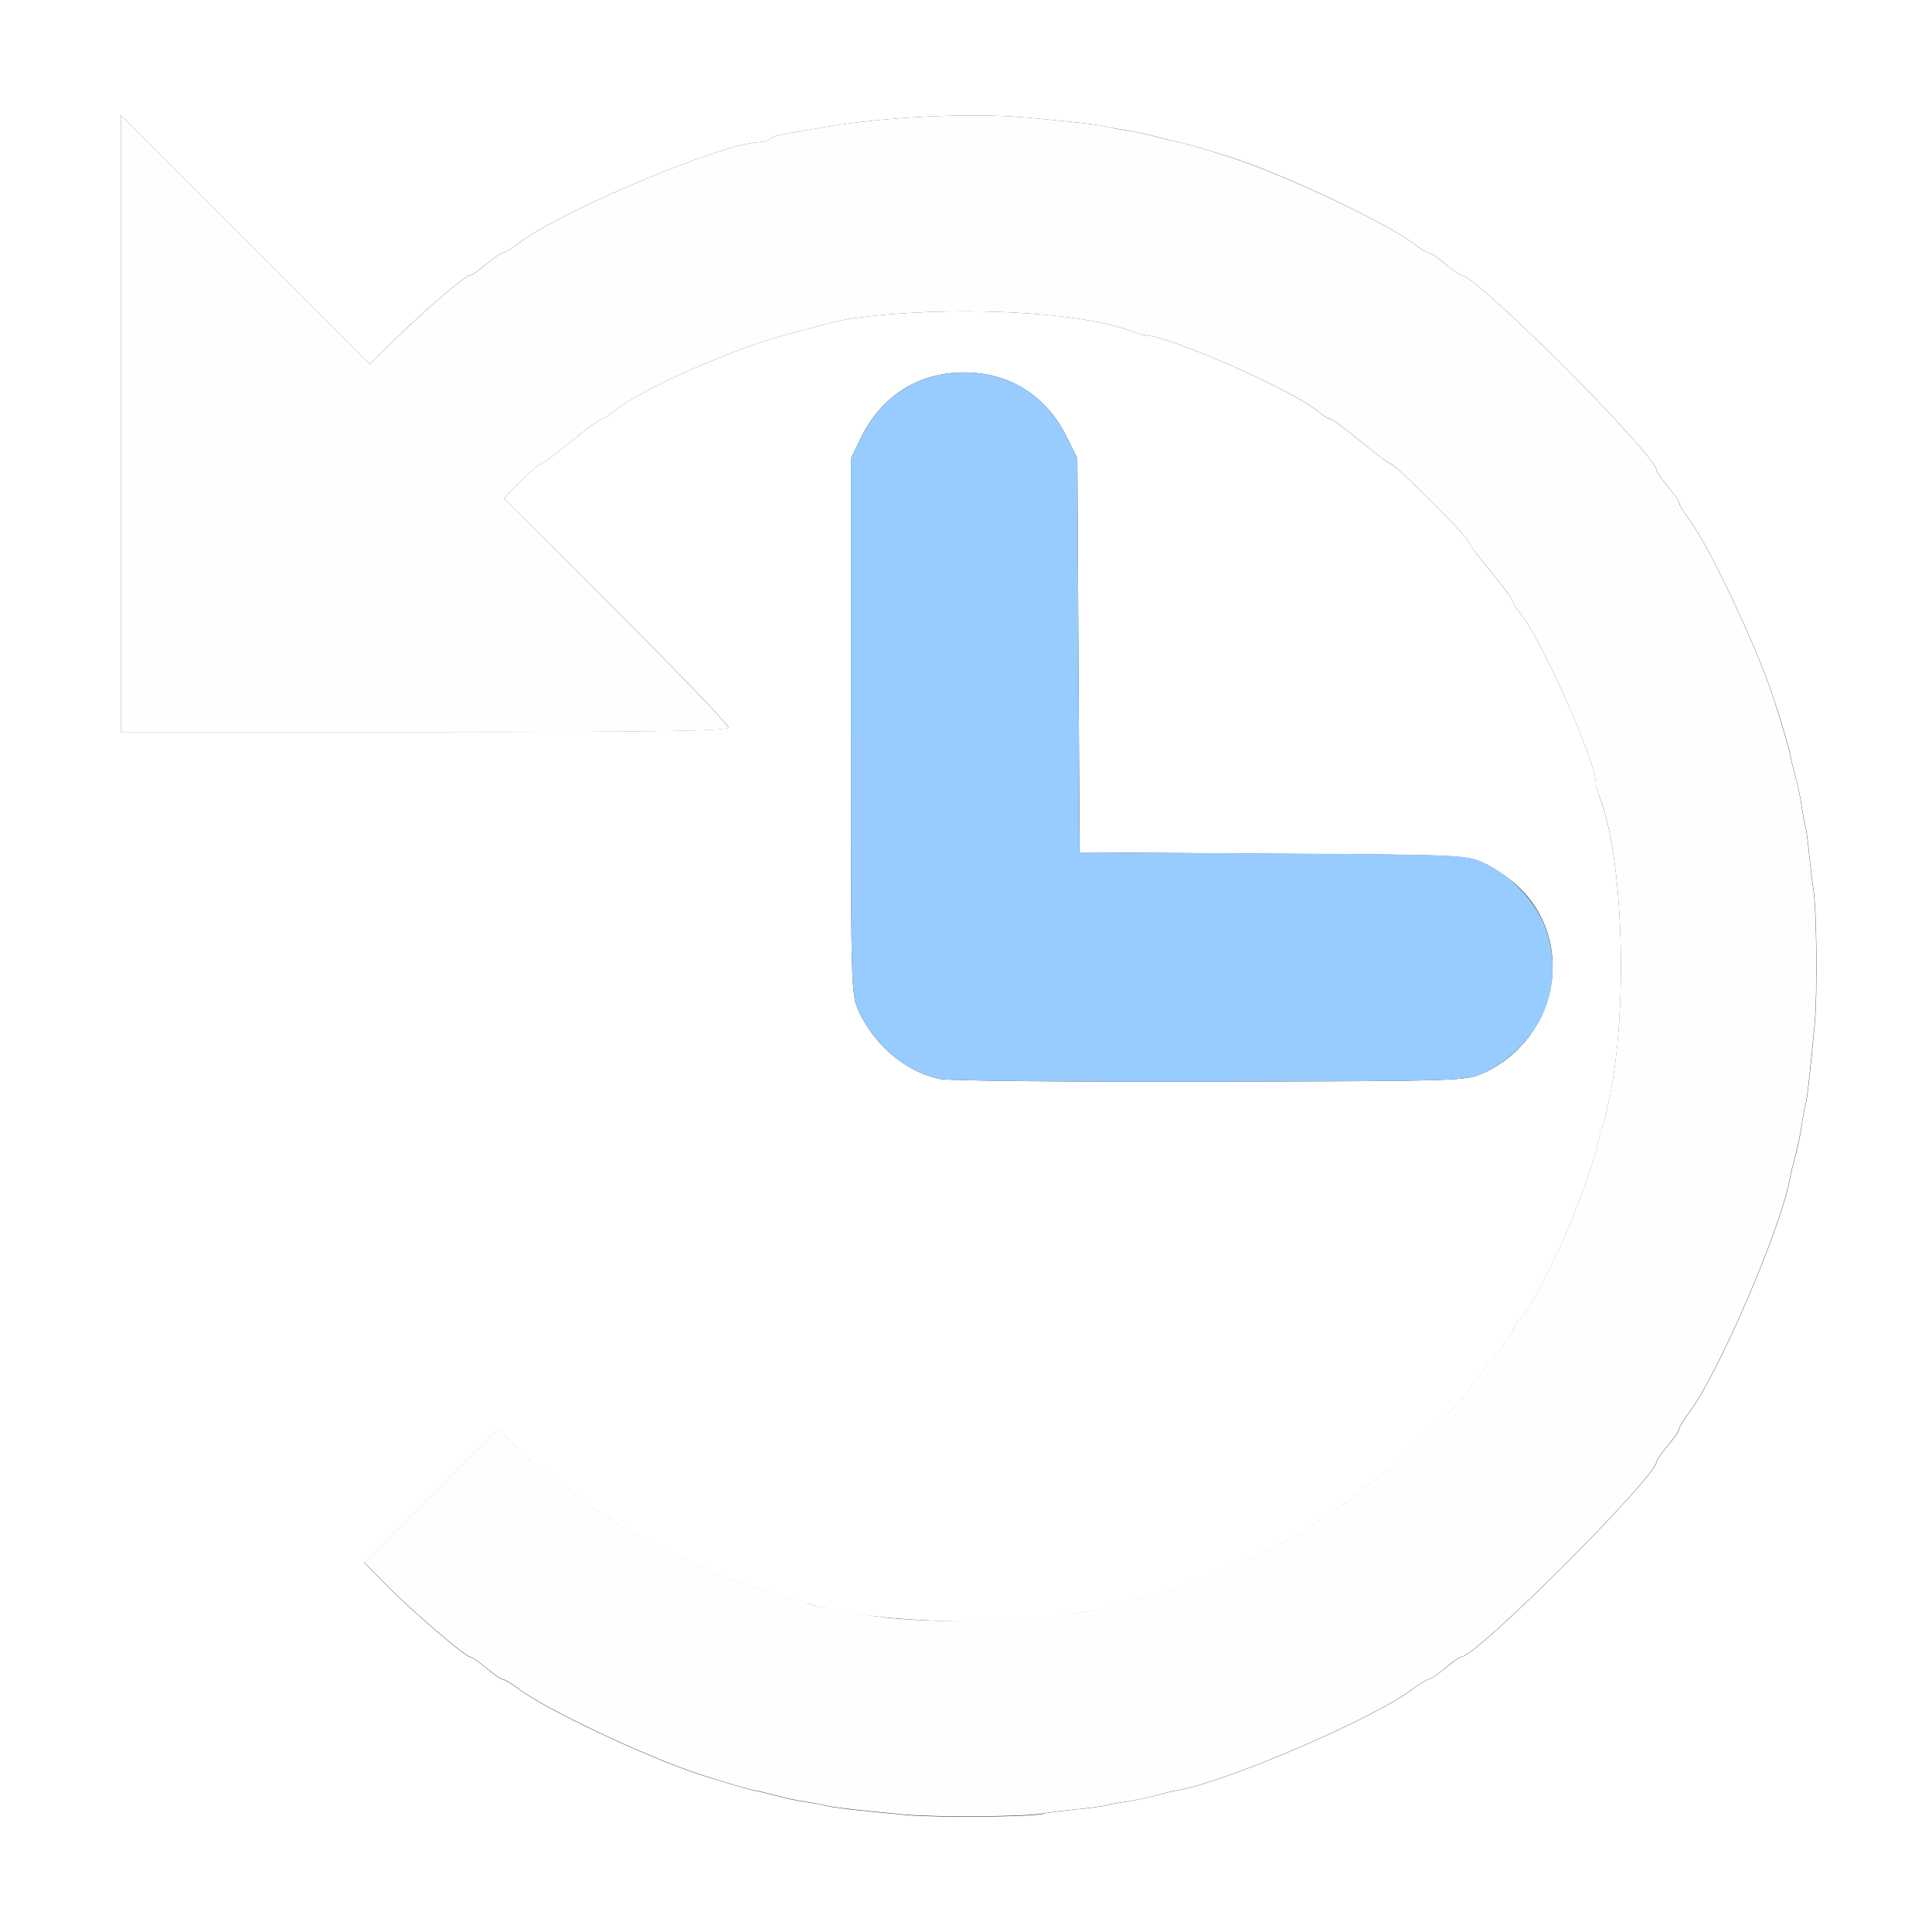 <?xml version="1.0" encoding="UTF-8" standalone="no"?>
<!-- Created with Inkscape (http://www.inkscape.org/) -->

<svg
   xmlns:dc="http://purl.org/dc/elements/1.1/"
   xmlns:cc="http://creativecommons.org/ns#"
   xmlns:rdf="http://www.w3.org/1999/02/22-rdf-syntax-ns#"
   xmlns:svg="http://www.w3.org/2000/svg"
   xmlns="http://www.w3.org/2000/svg"
   xmlns:sodipodi="http://sodipodi.sourceforge.net/DTD/sodipodi-0.dtd"
   xmlns:inkscape="http://www.inkscape.org/namespaces/inkscape"
   version="1.1"
   id="svg2"
   width="16"
   height="16"
   viewBox="0 0 16 16"
   sodipodi:docname="HISTORY_CYCLE_BACK.svg"
   inkscape:version="0.92.4 (5da689c313, 2019-01-14)">
  <rect x="0" y="0" width="16" height="16" fill="#333333" stroke="none"/>
  <defs
     id="defs6" />
  <sodipodi:namedview
     pagecolor="#ffffff"
     bordercolor="#666666"
     borderopacity="1"
     objecttolerance="10"
     gridtolerance="10"
     guidetolerance="10"
     inkscape:pageopacity="0"
     inkscape:pageshadow="2"
     inkscape:window-width="1028"
     inkscape:window-height="698"
     id="namedview4"
     showgrid="false"
     inkscape:zoom="14.75"
     inkscape:cx="-6.8135593"
     inkscape:cy="8"
     inkscape:window-x="0"
     inkscape:window-y="0"
     inkscape:window-maximized="0"
     inkscape:current-layer="svg2" />
  <g
     id="HISTORY_CYCLE_FORWARD">
    <path
       style="fill:#ffffff;stroke-width:0.031"
       d="M 0,8 V 0 h 8 8 v 8 8 H 8 0 Z m 8.641,7.019 c 0.052,-0.009 0.178,-0.025 0.281,-0.035 0.103,-0.01 0.209,-0.024 0.234,-0.031 0.026,-0.007 0.103,-0.022 0.172,-0.032 0.069,-0.01 0.181,-0.034 0.25,-0.052 0.069,-0.019 0.146,-0.038 0.172,-0.042 0.401,-0.066 1.632,-0.595 1.954,-0.841 0.057,-0.044 0.116,-0.079 0.131,-0.079 0.015,0 0.075,-0.042 0.135,-0.092 0.06,-0.051 0.12,-0.093 0.135,-0.094 0.129,-0.006 1.609,-1.487 1.615,-1.615 7e-4,-0.015 0.043,-0.075 0.094,-0.135 0.051,-0.06 0.092,-0.12 0.092,-0.135 0,-0.015 0.036,-0.074 0.079,-0.131 0.246,-0.322 0.775,-1.553 0.841,-1.954 0.004,-0.026 0.023,-0.103 0.042,-0.172 0.019,-0.069 0.042,-0.181 0.052,-0.25 0.01,-0.069 0.024,-0.146 0.032,-0.172 0.014,-0.05 0.039,-0.264 0.077,-0.672 0.024,-0.257 0.017,-0.958 -0.011,-1.125 -0.009,-0.052 -0.024,-0.178 -0.034,-0.281 -0.01,-0.103 -0.024,-0.209 -0.031,-0.234 -0.007,-0.026 -0.022,-0.103 -0.032,-0.172 -0.01,-0.069 -0.034,-0.181 -0.053,-0.25 -0.019,-0.069 -0.036,-0.139 -0.038,-0.156 -0.005,-0.044 -0.074,-0.281 -0.141,-0.484 -0.141,-0.431 -0.537,-1.268 -0.703,-1.486 -0.044,-0.057 -0.079,-0.116 -0.079,-0.131 0,-0.015 -0.042,-0.075 -0.092,-0.135 C 13.763,3.971 13.721,3.91 13.72,3.895 13.714,3.766 12.233,2.286 12.105,2.28 12.09,2.279 12.029,2.237 11.97,2.186 11.91,2.135 11.85,2.094 11.835,2.094 c -0.015,0 -0.074,-0.036 -0.131,-0.079 C 11.487,1.849 10.65,1.452 10.219,1.311 10.016,1.245 9.778,1.176 9.734,1.171 9.717,1.169 9.647,1.151 9.578,1.132 9.509,1.113 9.397,1.09 9.328,1.079 9.259,1.069 9.182,1.055 9.156,1.048 9.105,1.033 8.867,1.006 8.496,0.973 8.049,0.933 7.36,0.965 6.844,1.05 6.766,1.063 6.696,1.075 6.688,1.077 6.679,1.079 6.605,1.092 6.523,1.105 6.442,1.118 6.375,1.139 6.375,1.152 c 0,0.013 -0.039,0.024 -0.086,0.025 -0.31,0.009 -1.639,0.567 -1.993,0.837 -0.057,0.044 -0.116,0.079 -0.131,0.079 -0.015,0 -0.075,0.042 -0.135,0.092 -0.06,0.051 -0.121,0.093 -0.136,0.094 -0.041,0.002 -0.344,0.259 -0.605,0.514 L 3.062,3.015 2.031,1.984 1,0.953 V 3.508 6.062 h 2.516 c 1.985,0 2.516,-0.008 2.516,-0.039 0,-0.021 -0.418,-0.457 -0.929,-0.968 L 4.173,4.126 4.312,3.985 C 4.388,3.907 4.462,3.844 4.476,3.844 c 0.014,0 0.128,-0.084 0.254,-0.188 0.126,-0.103 0.24,-0.188 0.255,-0.188 0.015,0 0.049,-0.02 0.076,-0.044 C 5.266,3.243 6.067,2.884 6.531,2.767 6.557,2.76 6.662,2.732 6.766,2.704 6.869,2.675 6.988,2.647 7.031,2.641 c 0.799,-0.115 1.898,-0.067 2.344,0.103 0.043,0.016 0.084,0.03 0.093,0.03 0.221,0.006 1.264,0.468 1.471,0.651 0.027,0.024 0.061,0.044 0.076,0.044 0.015,0 0.129,0.084 0.255,0.188 0.126,0.103 0.239,0.188 0.252,0.188 0.031,0 0.634,0.601 0.634,0.633 0,0.013 0.084,0.127 0.188,0.253 0.103,0.126 0.188,0.24 0.188,0.255 0,0.015 0.02,0.049 0.044,0.076 0.18,0.203 0.655,1.271 0.641,1.44 -7.12e-4,0.009 0.015,0.057 0.034,0.109 0.194,0.509 0.232,1.754 0.077,2.49 -0.026,0.121 -0.053,0.231 -0.06,0.243 -0.007,0.012 -0.021,0.056 -0.03,0.098 -0.086,0.41 -0.472,1.286 -0.662,1.5 -0.024,0.027 -0.044,0.061 -0.044,0.076 0,0.015 -0.084,0.129 -0.188,0.255 -0.103,0.126 -0.188,0.239 -0.188,0.252 0,0.031 -0.601,0.634 -0.633,0.634 -0.013,0 -0.127,0.084 -0.253,0.188 -0.126,0.103 -0.24,0.188 -0.255,0.188 -0.015,0 -0.049,0.02 -0.076,0.044 -0.215,0.19 -1.09,0.577 -1.5,0.662 -0.042,0.009 -0.086,0.022 -0.098,0.03 -0.046,0.029 -0.473,0.107 -0.707,0.131 -0.538,0.053 -1.289,0.023 -1.733,-0.071 -0.121,-0.026 -0.231,-0.053 -0.243,-0.06 -0.012,-0.007 -0.056,-0.021 -0.098,-0.03 -0.41,-0.086 -1.286,-0.472 -1.5,-0.662 -0.027,-0.024 -0.061,-0.044 -0.076,-0.044 -0.015,0 -0.129,-0.084 -0.255,-0.188 -0.126,-0.103 -0.239,-0.188 -0.251,-0.188 -0.013,0 -0.097,-0.074 -0.188,-0.163 l -0.166,-0.163 -0.554,0.554 -0.554,0.554 0.187,0.19 c 0.208,0.212 0.65,0.591 0.692,0.593 0.015,7e-4 0.075,0.043 0.135,0.094 0.06,0.051 0.12,0.092 0.135,0.092 0.015,0 0.074,0.036 0.131,0.079 0.217,0.166 1.055,0.562 1.486,0.703 0.203,0.066 0.44,0.135 0.484,0.141 0.017,0.002 0.087,0.019 0.156,0.038 0.069,0.019 0.181,0.043 0.25,0.053 0.069,0.01 0.146,0.024 0.172,0.032 0.051,0.014 0.29,0.042 0.656,0.075 0.256,0.023 0.991,0.018 1.141,-0.009 z m 3.644,-6.132 c 0.629,-0.291 0.772,-1.108 0.273,-1.559 -0.07,-0.064 -0.193,-0.146 -0.273,-0.182 -0.141,-0.065 -0.186,-0.067 -1.744,-0.076 L 8.941,7.059 8.931,5.428 8.922,3.797 8.835,3.62 C 8.666,3.277 8.36,3.084 7.984,3.084 c -0.376,0 -0.682,0.193 -0.851,0.536 L 7.047,3.797 v 2.219 c 0,2.19 8.531e-4,2.221 0.066,2.361 0.132,0.285 0.395,0.503 0.673,0.559 0.075,0.015 1.085,0.025 2.245,0.022 2.083,-0.005 2.111,-0.006 2.254,-0.072 z"
       id="path823"
       inkscape:connector-curvature="0" />
    <path
       style="fill:#fefefe;stroke-width:0.031"
       d="m 7.5,15.028 c -0.366,-0.034 -0.605,-0.061 -0.656,-0.075 -0.026,-0.007 -0.103,-0.022 -0.172,-0.032 -0.069,-0.01 -0.181,-0.034 -0.25,-0.053 -0.069,-0.019 -0.139,-0.036 -0.156,-0.038 -0.044,-0.005 -0.281,-0.074 -0.484,-0.141 -0.431,-0.141 -1.268,-0.537 -1.486,-0.703 -0.057,-0.044 -0.116,-0.079 -0.131,-0.079 -0.015,0 -0.075,-0.042 -0.135,-0.092 -0.06,-0.051 -0.12,-0.093 -0.135,-0.094 -0.041,-0.002 -0.484,-0.381 -0.692,-0.593 l -0.187,-0.19 0.554,-0.554 0.554,-0.554 0.166,0.163 c 0.091,0.09 0.176,0.163 0.188,0.163 0.013,0 0.126,0.084 0.251,0.188 0.126,0.103 0.24,0.188 0.255,0.188 0.015,0 0.049,0.02 0.076,0.044 0.215,0.19 1.09,0.577 1.5,0.662 0.042,0.009 0.086,0.022 0.098,0.03 0.046,0.029 0.473,0.107 0.707,0.131 0.538,0.053 1.289,0.023 1.733,-0.071 0.121,-0.026 0.231,-0.053 0.243,-0.06 0.012,-0.007 0.056,-0.021 0.098,-0.03 0.41,-0.086 1.286,-0.472 1.5,-0.662 0.027,-0.024 0.061,-0.044 0.076,-0.044 0.015,0 0.129,-0.084 0.255,-0.188 0.126,-0.103 0.239,-0.188 0.253,-0.188 0.031,0 0.633,-0.603 0.633,-0.634 0,-0.013 0.084,-0.126 0.188,-0.252 0.103,-0.126 0.188,-0.24 0.188,-0.255 0,-0.015 0.02,-0.049 0.044,-0.076 0.19,-0.215 0.577,-1.09 0.662,-1.5 0.009,-0.042 0.022,-0.086 0.03,-0.098 0.007,-0.012 0.035,-0.121 0.06,-0.243 0.155,-0.737 0.116,-1.981 -0.077,-2.49 C 13.23,6.557 13.215,6.509 13.216,6.5 c 0.014,-0.169 -0.461,-1.237 -0.641,-1.44 -0.024,-0.027 -0.044,-0.061 -0.044,-0.076 0,-0.015 -0.084,-0.129 -0.188,-0.255 -0.103,-0.126 -0.188,-0.239 -0.188,-0.253 0,-0.031 -0.603,-0.633 -0.634,-0.633 -0.013,0 -0.126,-0.084 -0.252,-0.188 -0.126,-0.103 -0.24,-0.188 -0.255,-0.188 -0.015,0 -0.049,-0.02 -0.076,-0.044 C 10.733,3.242 9.69,2.78 9.469,2.774 9.46,2.774 9.418,2.761 9.376,2.744 8.929,2.574 7.83,2.526 7.031,2.641 6.988,2.647 6.869,2.675 6.766,2.704 6.662,2.732 6.557,2.76 6.531,2.767 6.067,2.884 5.266,3.243 5.06,3.425 5.033,3.449 4.999,3.469 4.984,3.469 c -0.015,0 -0.129,0.084 -0.255,0.188 -0.126,0.103 -0.24,0.188 -0.254,0.188 -0.014,0 -0.088,0.064 -0.164,0.141 L 4.173,4.126 5.102,5.055 C 5.613,5.567 6.031,6.002 6.031,6.024 c 0,0.031 -0.531,0.039 -2.516,0.039 H 1 V 3.508 0.953 L 2.031,1.984 3.062,3.015 3.289,2.794 C 3.55,2.539 3.853,2.282 3.894,2.28 3.909,2.279 3.971,2.237 4.03,2.186 4.09,2.135 4.15,2.094 4.165,2.094 c 0.015,0 0.074,-0.036 0.131,-0.079 C 4.65,1.744 5.979,1.186 6.289,1.177 6.336,1.176 6.375,1.164 6.375,1.152 c 0,-0.013 0.067,-0.034 0.148,-0.047 0.082,-0.013 0.155,-0.026 0.164,-0.028 0.009,-0.002 0.079,-0.014 0.156,-0.027 0.516,-0.085 1.205,-0.117 1.652,-0.077 0.371,0.033 0.609,0.06 0.66,0.075 0.026,0.007 0.103,0.022 0.172,0.032 0.069,0.01 0.181,0.034 0.25,0.053 0.069,0.019 0.139,0.036 0.156,0.038 0.044,0.005 0.281,0.074 0.484,0.141 0.431,0.141 1.268,0.537 1.486,0.703 0.057,0.044 0.116,0.079 0.131,0.079 0.015,0 0.075,0.042 0.135,0.092 0.06,0.051 0.12,0.093 0.135,0.094 0.129,0.006 1.609,1.486 1.615,1.615 7e-4,0.015 0.043,0.076 0.094,0.135 0.051,0.06 0.092,0.12 0.092,0.135 0,0.015 0.036,0.074 0.079,0.131 0.166,0.217 0.562,1.055 0.703,1.486 0.066,0.203 0.135,0.44 0.141,0.484 0.002,0.017 0.019,0.087 0.038,0.156 0.019,0.069 0.043,0.181 0.053,0.25 0.01,0.069 0.024,0.146 0.032,0.172 0.007,0.026 0.021,0.131 0.031,0.234 0.01,0.103 0.025,0.23 0.034,0.281 0.028,0.167 0.035,0.868 0.011,1.125 -0.038,0.408 -0.063,0.622 -0.077,0.672 -0.007,0.026 -0.022,0.103 -0.032,0.172 -0.01,0.069 -0.034,0.181 -0.052,0.25 -0.019,0.069 -0.038,0.146 -0.042,0.172 -0.066,0.401 -0.595,1.632 -0.841,1.954 -0.044,0.057 -0.079,0.116 -0.079,0.131 0,0.015 -0.042,0.075 -0.092,0.135 -0.051,0.06 -0.093,0.12 -0.094,0.135 -0.006,0.129 -1.486,1.609 -1.615,1.615 -0.015,7e-4 -0.076,0.043 -0.135,0.094 -0.06,0.051 -0.12,0.092 -0.135,0.092 -0.015,0 -0.074,0.036 -0.131,0.079 -0.322,0.246 -1.553,0.775 -1.954,0.841 -0.026,0.004 -0.103,0.023 -0.172,0.042 -0.069,0.019 -0.181,0.042 -0.25,0.052 -0.069,0.01 -0.146,0.024 -0.172,0.032 -0.026,0.007 -0.131,0.021 -0.234,0.031 -0.103,0.01 -0.23,0.026 -0.281,0.035 -0.15,0.027 -0.885,0.033 -1.141,0.009 z"
       id="path821"
       inkscape:connector-curvature="0" />
    <path
       style="fill:#98cbfe;stroke-width:0.031"
       d="M 7.786,8.936 C 7.507,8.88 7.244,8.661 7.113,8.377 7.048,8.236 7.047,8.206 7.047,6.016 V 3.797 L 7.134,3.62 C 7.302,3.277 7.609,3.084 7.984,3.084 c 0.376,0 0.682,0.193 0.851,0.536 l 0.087,0.177 0.009,1.631 0.009,1.631 1.6,0.009 c 1.558,0.009 1.604,0.011 1.744,0.076 0.206,0.095 0.387,0.271 0.485,0.47 0.119,0.244 0.119,0.557 0,0.801 C 12.672,8.615 12.491,8.791 12.285,8.886 12.142,8.952 12.115,8.953 10.031,8.958 8.871,8.961 7.861,8.951 7.786,8.936 Z"
       id="path819"
       inkscape:connector-curvature="0" />
  </g>
</svg>
